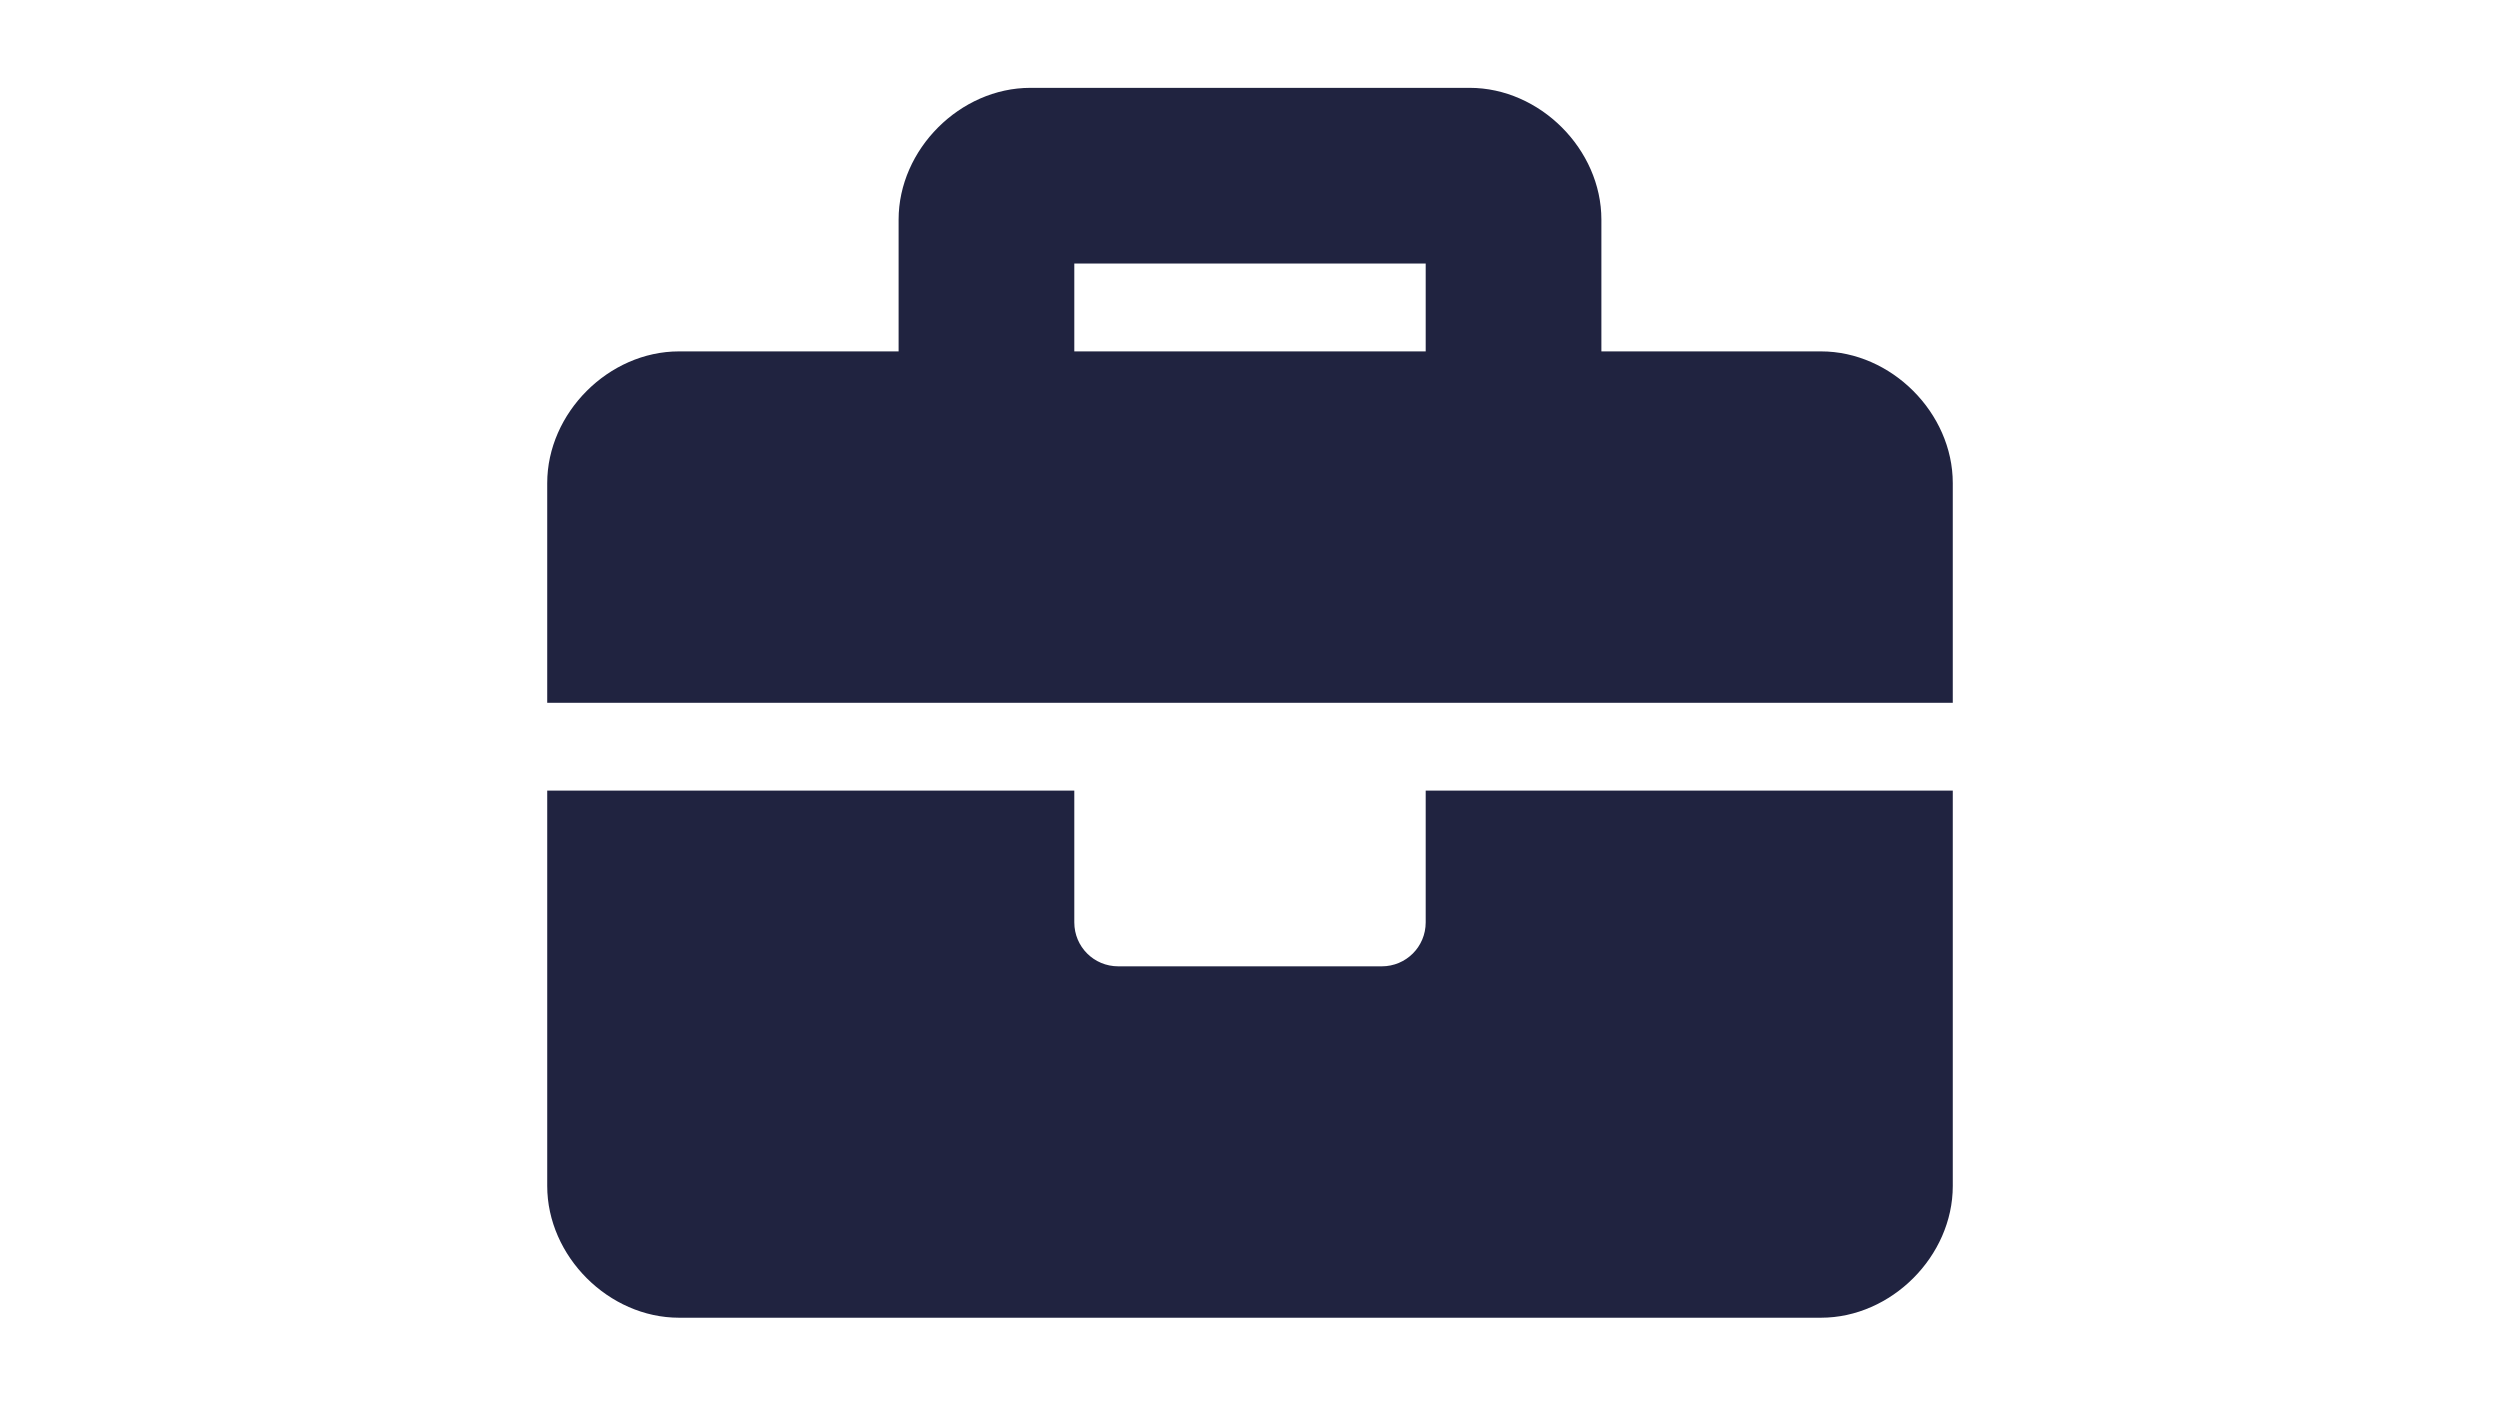 <?xml version="1.0" encoding="utf-8"?>
<!-- Generator: Adobe Illustrator 18.0.0, SVG Export Plug-In . SVG Version: 6.00 Build 0)  -->
<!DOCTYPE svg PUBLIC "-//W3C//DTD SVG 1.1//EN" "http://www.w3.org/Graphics/SVG/1.1/DTD/svg11.dtd">
<svg version="1.1" id="Layer_1" focusable="false" xmlns="http://www.w3.org/2000/svg" xmlns:xlink="http://www.w3.org/1999/xlink"
	 x="0px" y="0px" viewBox="0 0 1366 768" enable-background="new 0 0 1366 768" xml:space="preserve">
<path fill="#202340" d="M779,504c0,13.3-10.7,24-24,24H611c-13.3,0-24-10.7-24-24v-72H299v216c0,38.4,33.6,72,72,72h624
	c38.4,0,72-33.6,72-72V432H779V504z M995,192H875v-72c0-38.4-33.6-72-72-72H563c-38.4,0-72,33.6-72,72v72H371c-38.4,0-72,33.6-72,72
	v120h768V264C1067,225.6,1033.4,192,995,192z M779,192H587v-48h192V192z"/>
</svg>
